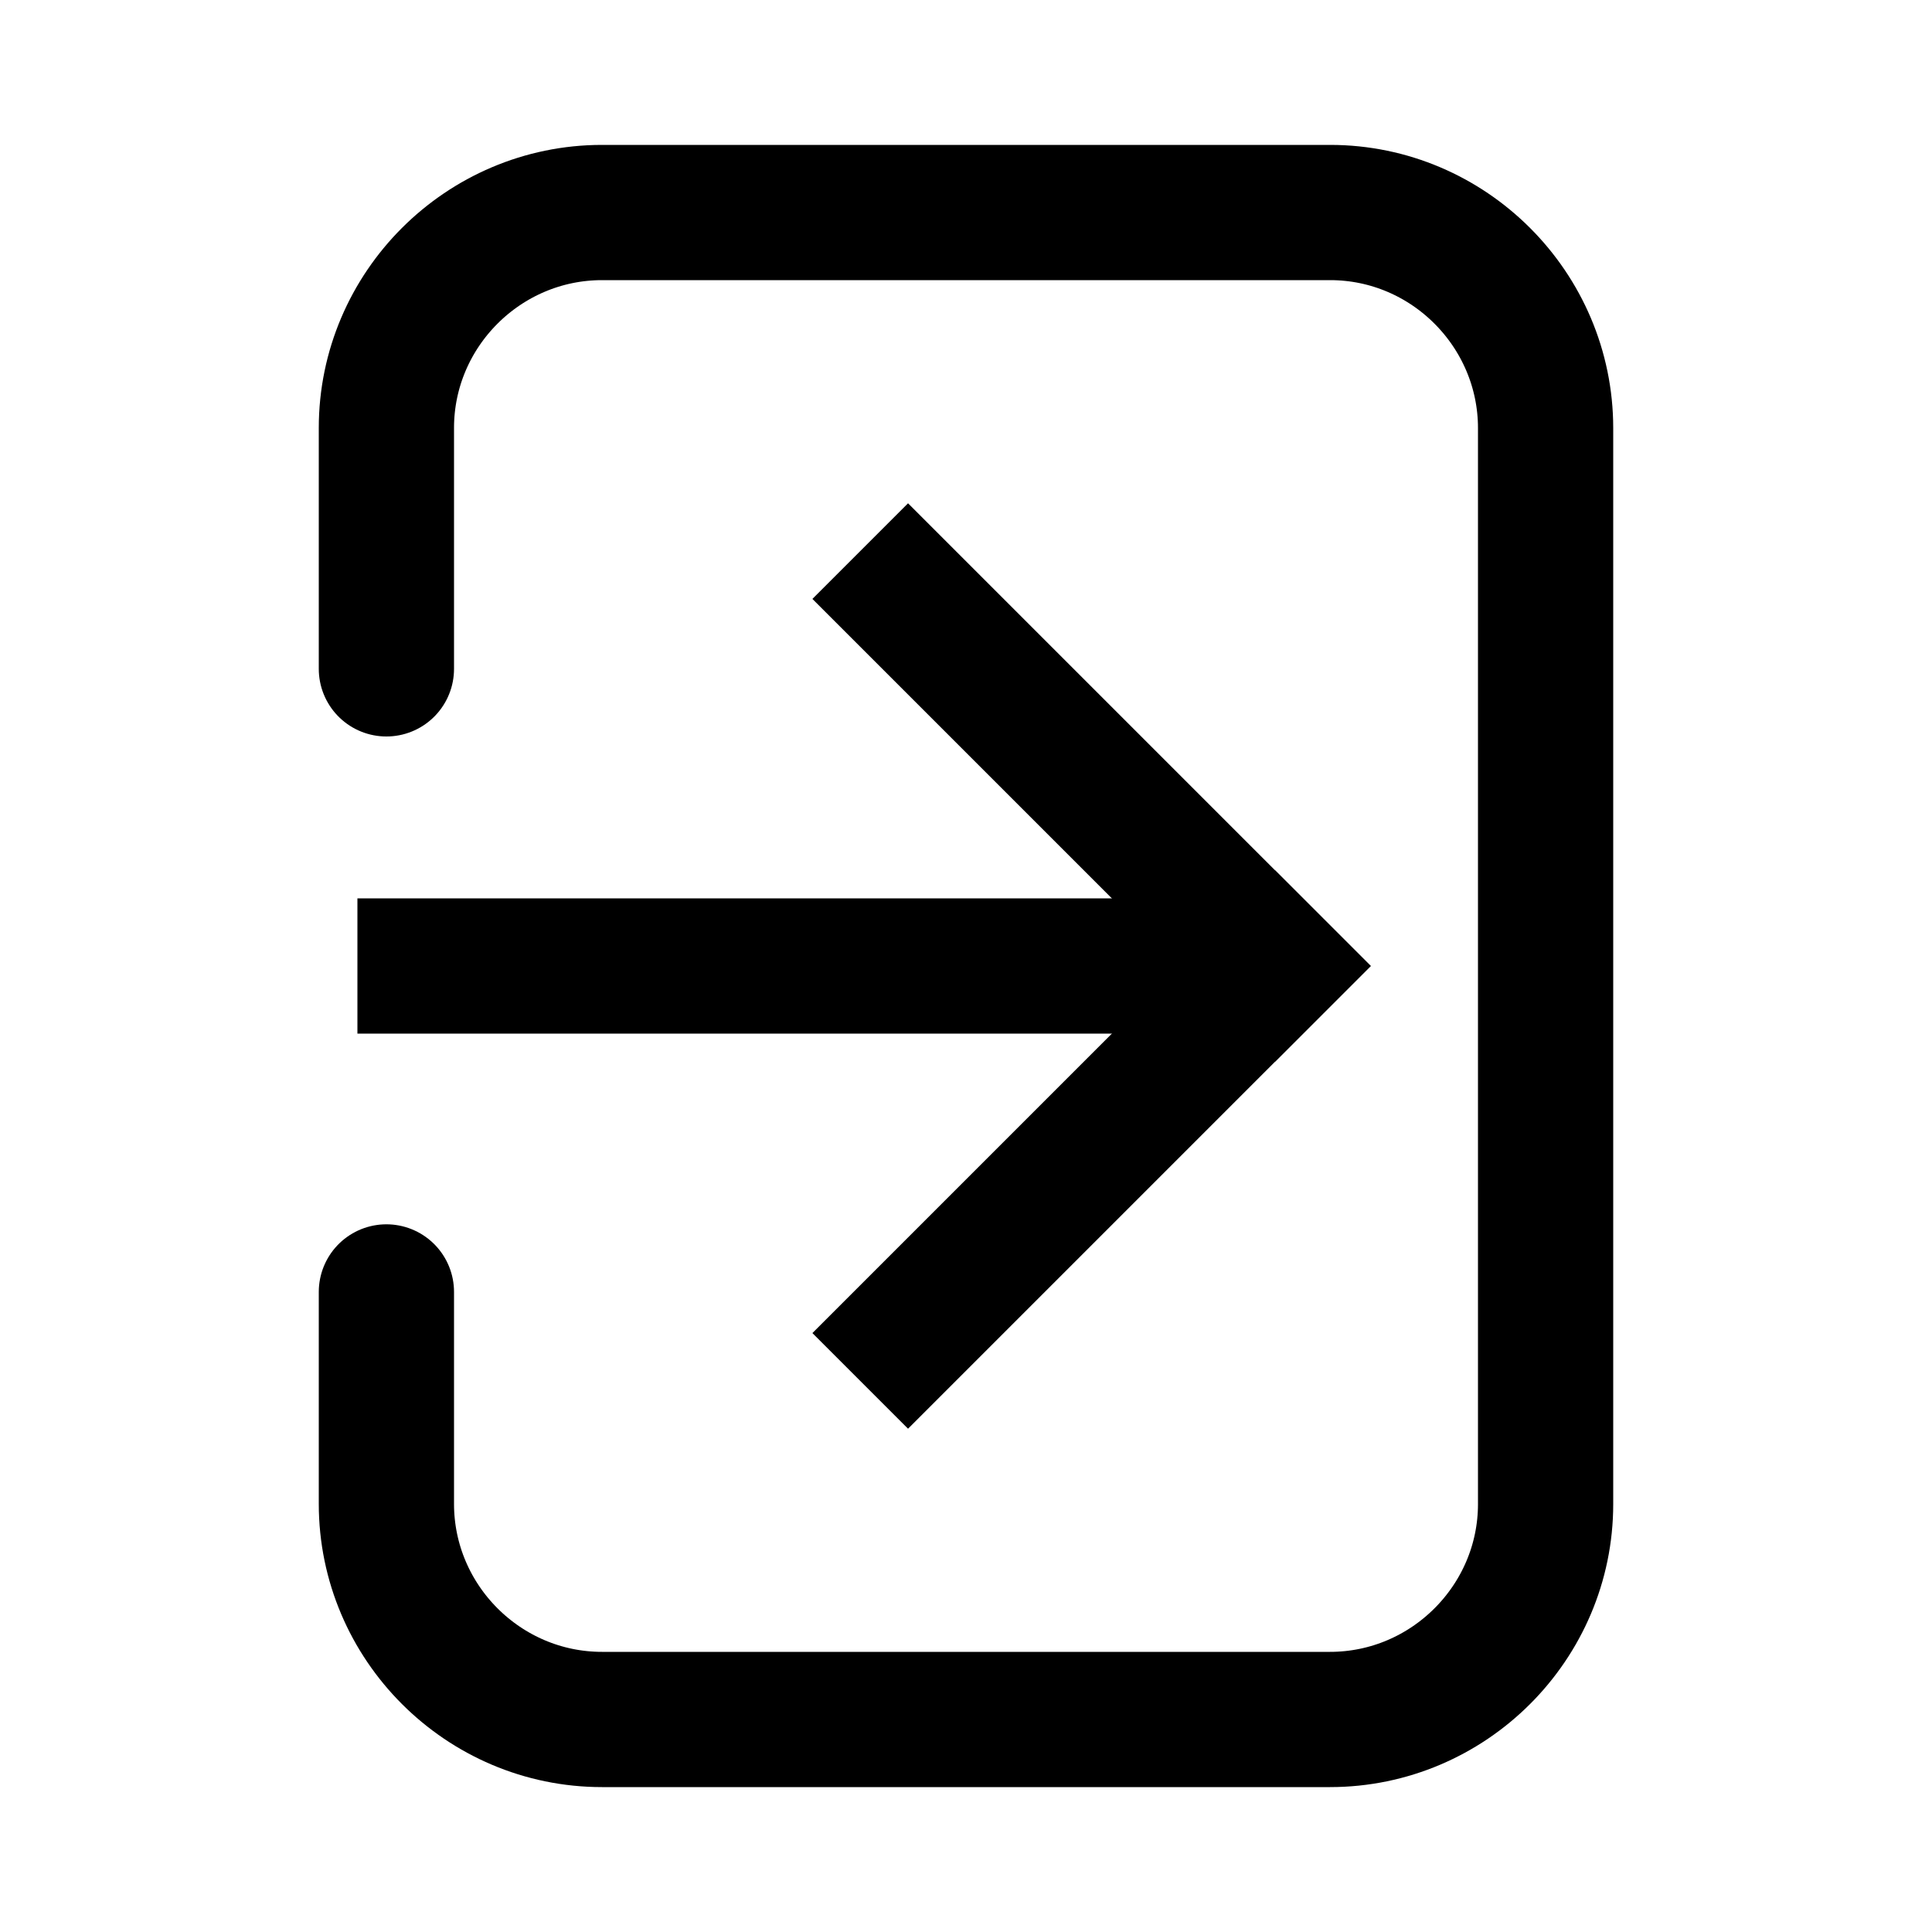 <?xml version="1.0" encoding="utf-8"?>
<!-- Generator: Adobe Illustrator 24.2.1, SVG Export Plug-In . SVG Version: 6.00 Build 0)  -->
<svg version="1.1" xmlns="http://www.w3.org/2000/svg" xmlns:xlink="http://www.w3.org/1999/xlink" x="0px" y="0px"
	 viewBox="0 0 100 100" style="enable-background:new 0 0 100 100;" xml:space="preserve">
<style type="text/css">
	.st0{display:none;}
	.st1{fill:none;stroke:#000000;stroke-width:7;stroke-miterlimit:10;}
	.st2{fill:none;stroke:#000000;stroke-width:7;stroke-linecap:round;stroke-miterlimit:10;}
	.st3{fill:none;stroke:#000000;stroke-width:7;stroke-linecap:square;stroke-miterlimit:10;}
	.st4{fill:none;stroke:#000000;stroke-width:5.765;stroke-miterlimit:10;}
</style>
<g id="Layer_1" class="st0">
</g>
<g id="Layer_2">
	<g>
		<path class="st2" d="M20,34.62c0-7.25,0-12.47,0-12.47C20,16.02,25.02,11,31.16,11h37.69C74.98,11,80,16.02,80,22.16v55.69
			C80,83.98,74.98,89,68.84,89H31.16C25.02,89,20,83.98,20,77.84c0,0,0-4.51,0-10.97"/>
		<g>
			<line class="st3" x1="22" y1="50" x2="63.5" y2="50"/>
			<line class="st3" x1="66" y1="50" x2="47" y2="69"/>
			<line class="st3" x1="66" y1="50" x2="47" y2="31"/>
		</g>
	</g>
</g>
</svg>
